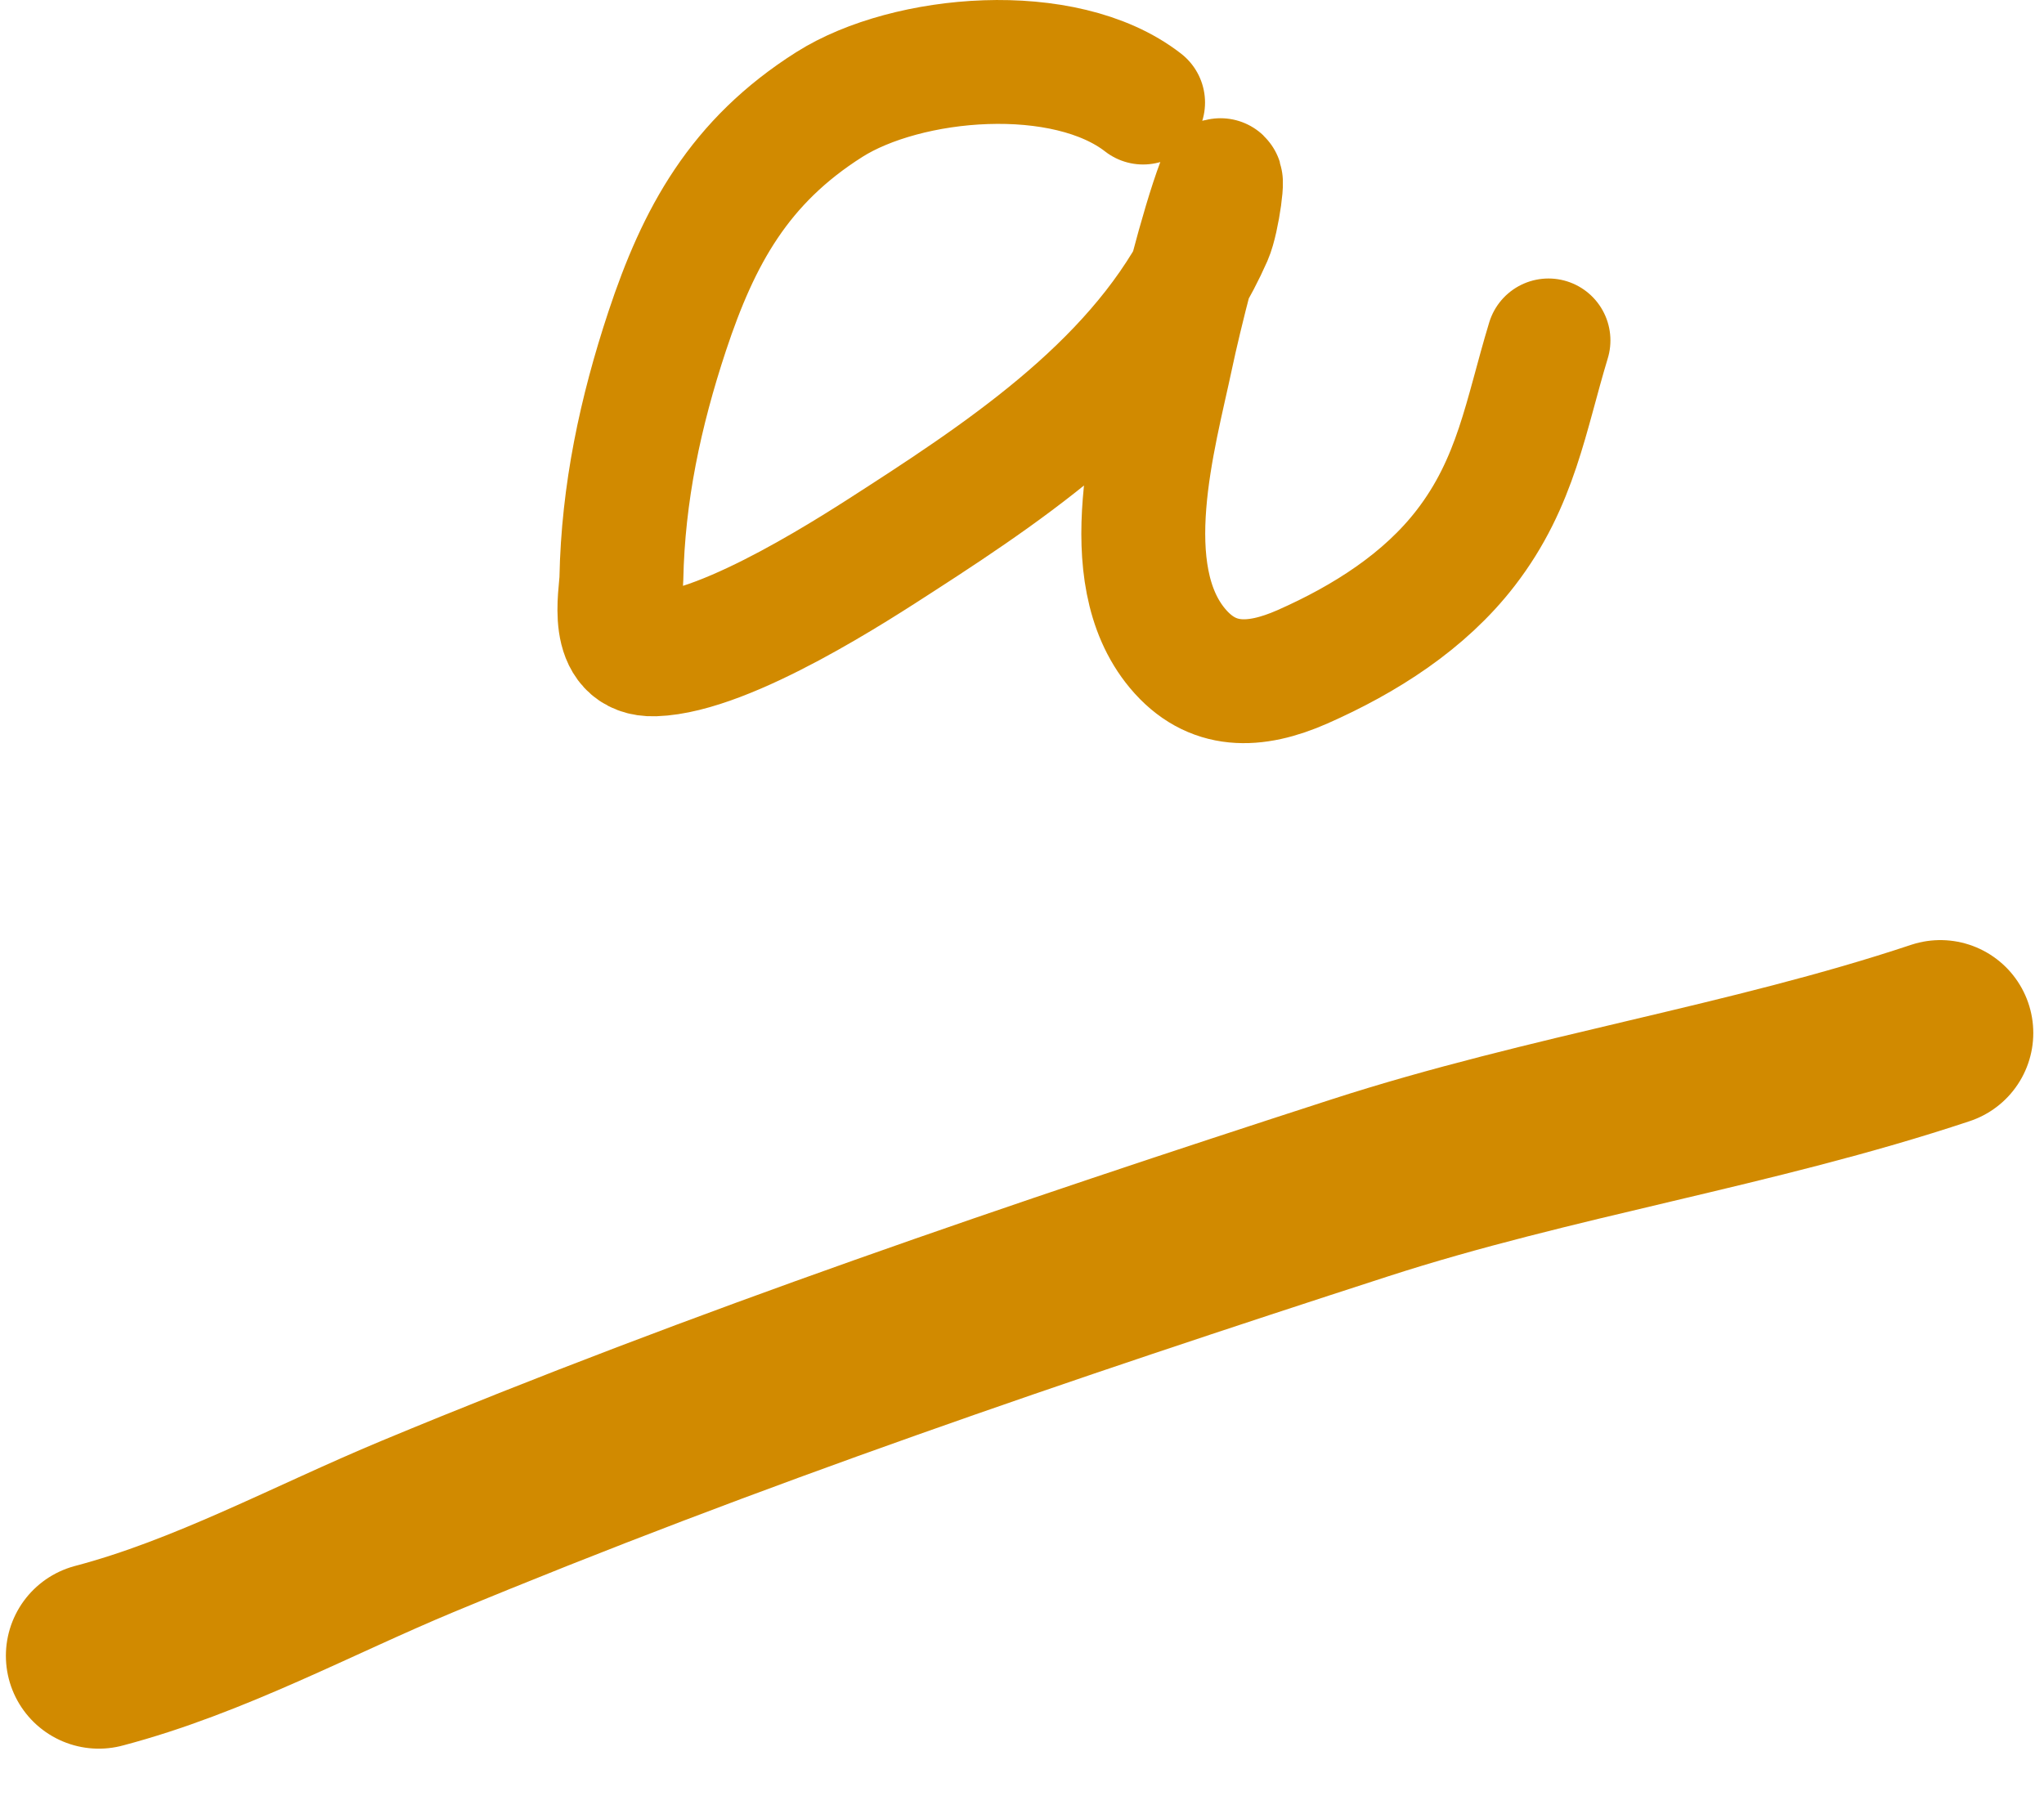 <svg width="33" height="29" viewBox="0 0 33 29" fill="none" xmlns="http://www.w3.org/2000/svg">
<path d="M1.595 26.736C3.374 26.268 5.054 25.35 6.744 24.647C11.711 22.582 16.835 20.839 21.95 19.182C25.033 18.183 28.282 17.695 31.327 16.68" stroke="#D18A00" stroke-width="3" stroke-linecap="round"/>
<path d="M18.455 1.656C17.185 0.667 14.641 0.895 13.389 1.688C11.933 2.61 11.28 3.814 10.772 5.346C10.338 6.657 10.059 7.967 10.032 9.341C10.027 9.61 9.812 10.59 10.565 10.566C11.757 10.529 13.882 9.128 14.531 8.709C16.526 7.422 18.593 5.977 19.546 3.813C19.663 3.548 19.775 2.689 19.672 2.96C19.403 3.672 19.045 5.116 18.912 5.749C18.639 7.04 17.995 9.249 19.009 10.467C19.563 11.133 20.264 11.103 21.026 10.768C22.041 10.32 23.001 9.708 23.664 8.847C24.482 7.786 24.633 6.706 25 5.497" stroke="#D18A00" stroke-width="2" stroke-linecap="round"/>
</svg>
